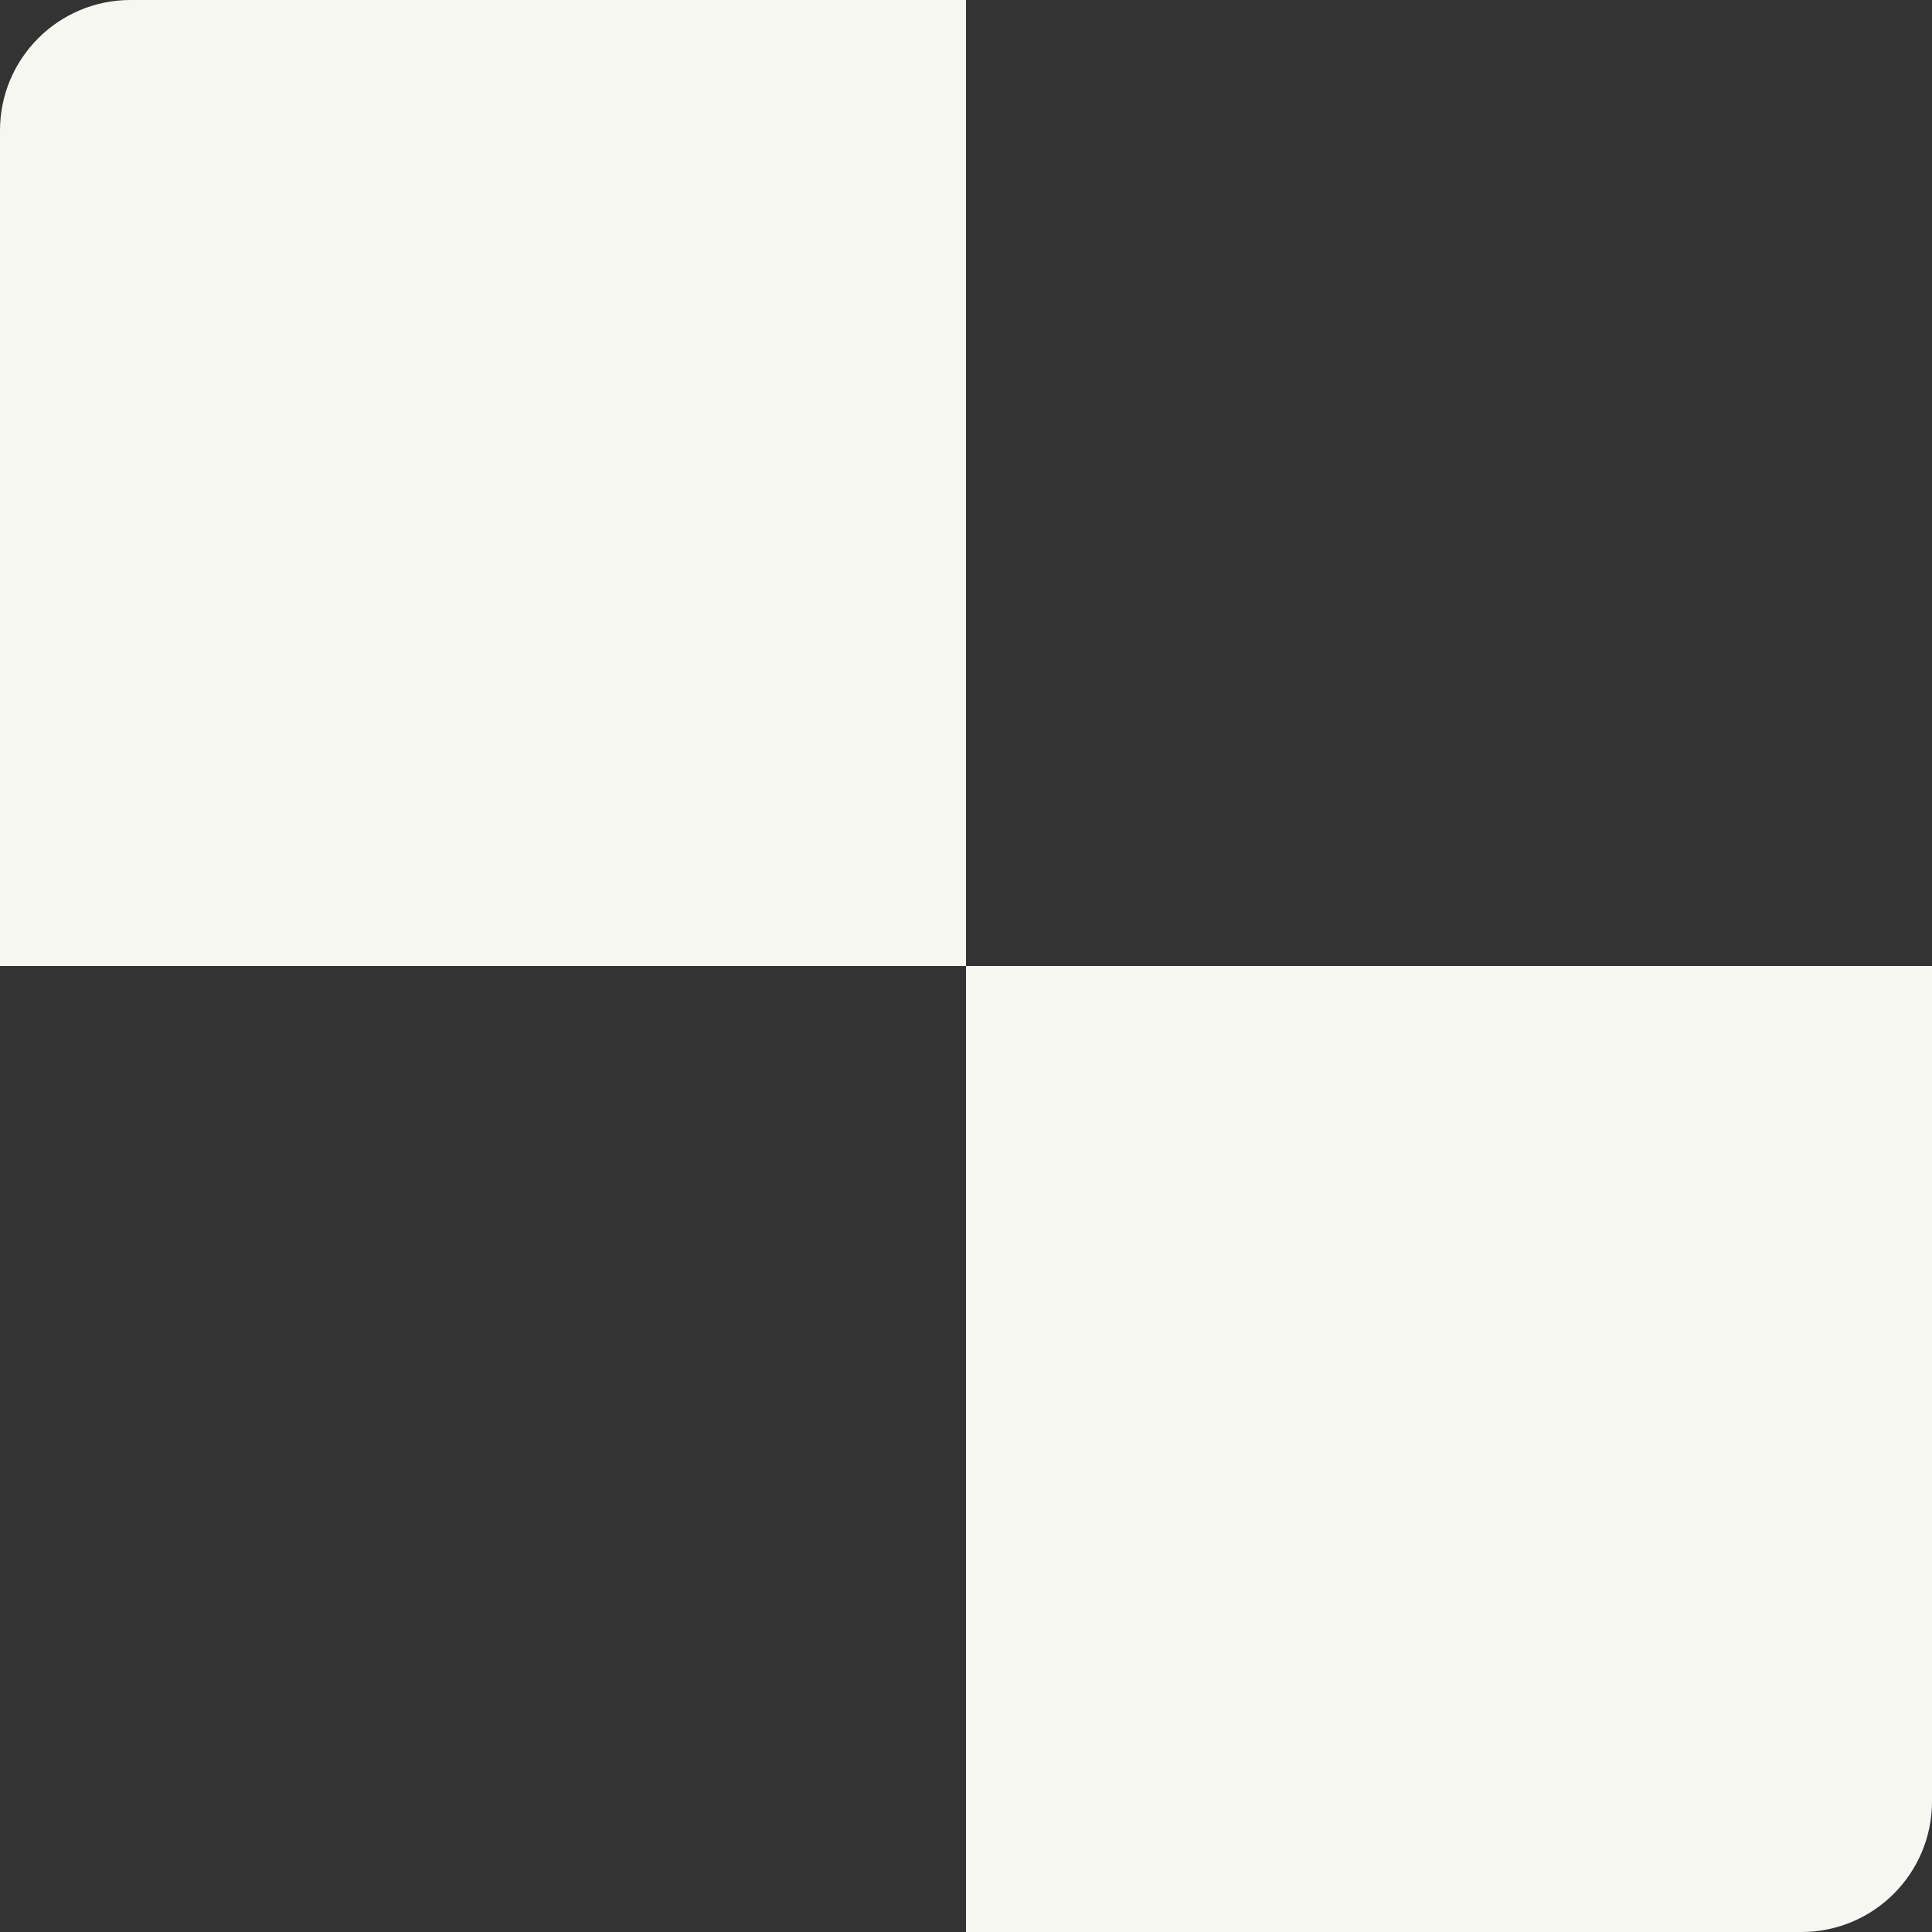<svg width="74" height="74" viewBox="0 0 74 74" fill="none" xmlns="http://www.w3.org/2000/svg">
<rect x="0" y="0" width="74" height="74" fill="#333333" stroke="none"/>
<path d="M0 5C0 2.239 2.239 0 5 0H37V37H0V5Z" fill="#F7F7F2"/>
<path d="M37 37H74V69C74 71.761 71.761 74 69 74H37V37Z" fill="#F7F7F2"/>
</svg>
